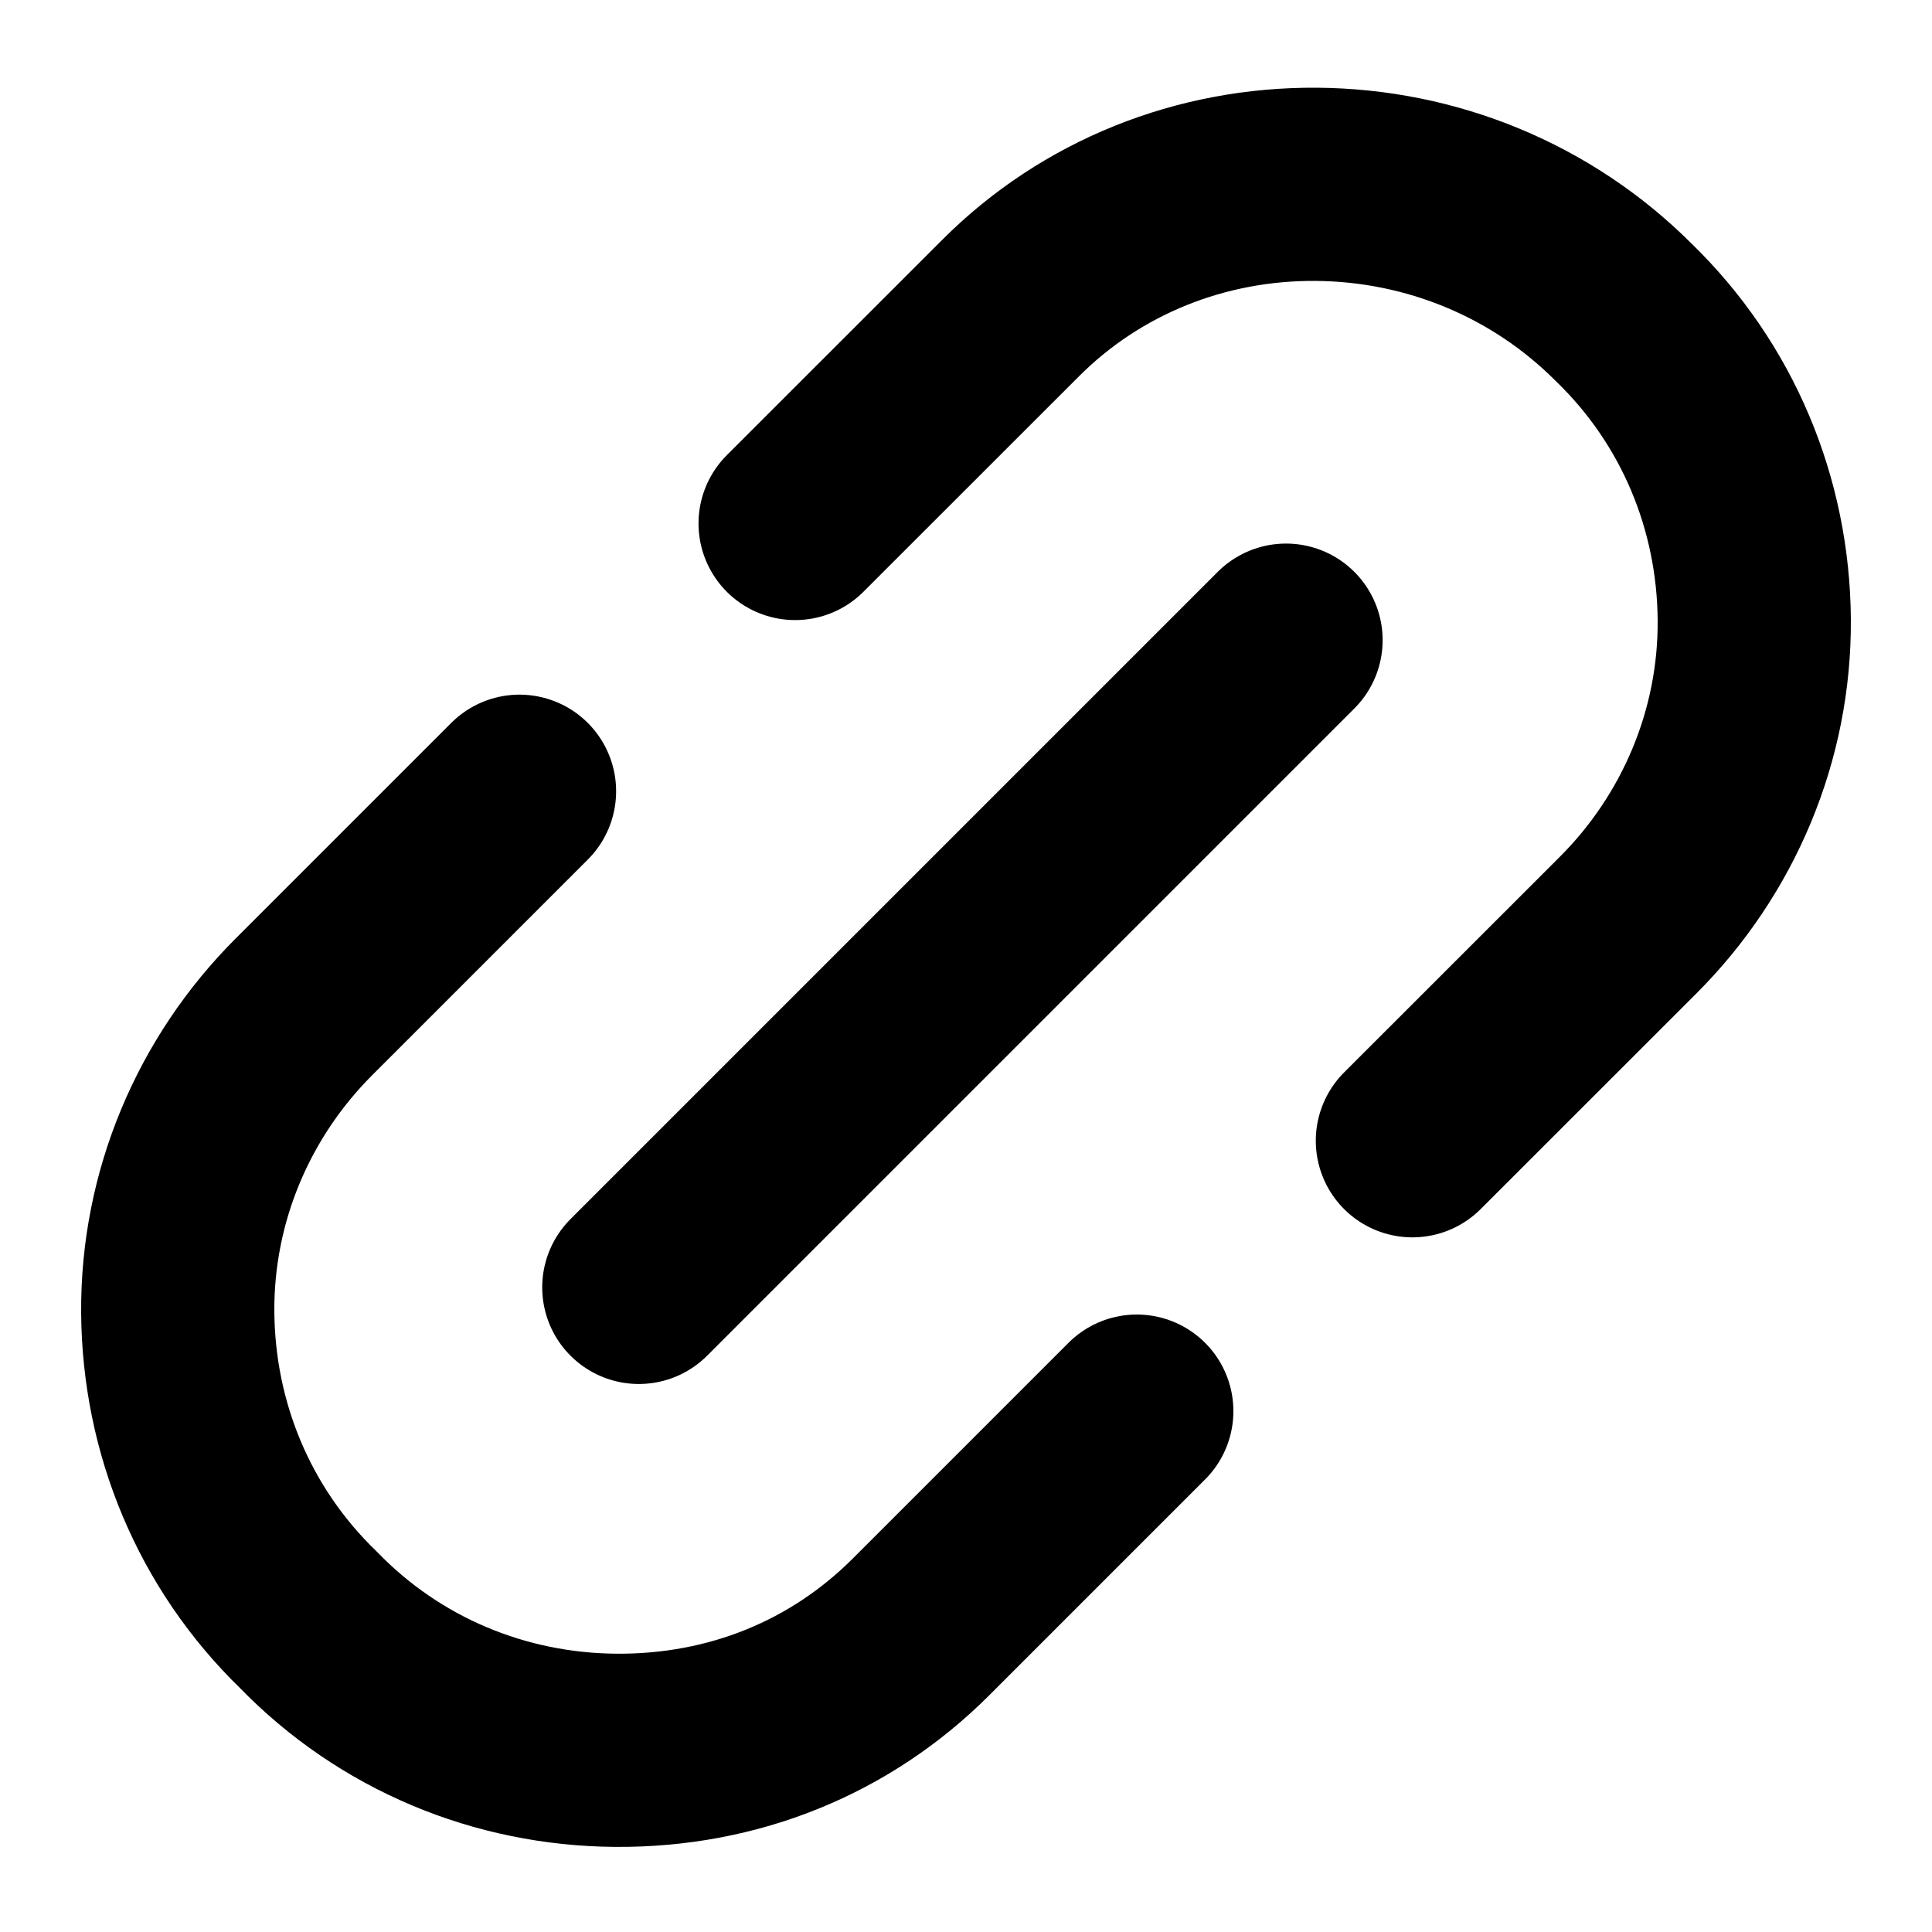 <svg width="20" height="20" viewBox="0 0 20 20" fill="none" xmlns="http://www.w3.org/2000/svg">
<path d="M5.378 8.191L3.145 10.424C2.311 11.258 1.831 12.393 1.84 13.586C1.849 14.779 2.318 15.921 3.191 16.767C4.038 17.641 5.18 18.11 6.373 18.119C7.593 18.128 8.701 17.675 9.535 16.841L11.768 14.608M14.621 11.809L16.855 9.576C17.689 8.742 18.169 7.607 18.16 6.414C18.151 5.221 17.682 4.079 16.808 3.233C15.962 2.386 14.82 1.917 13.627 1.908C12.434 1.899 11.299 2.352 10.465 3.186L8.231 5.419M6.613 13.327L13.313 6.627" stroke="black" stroke-width="2" stroke-linecap="round" stroke-linejoin="round"/>
</svg>
